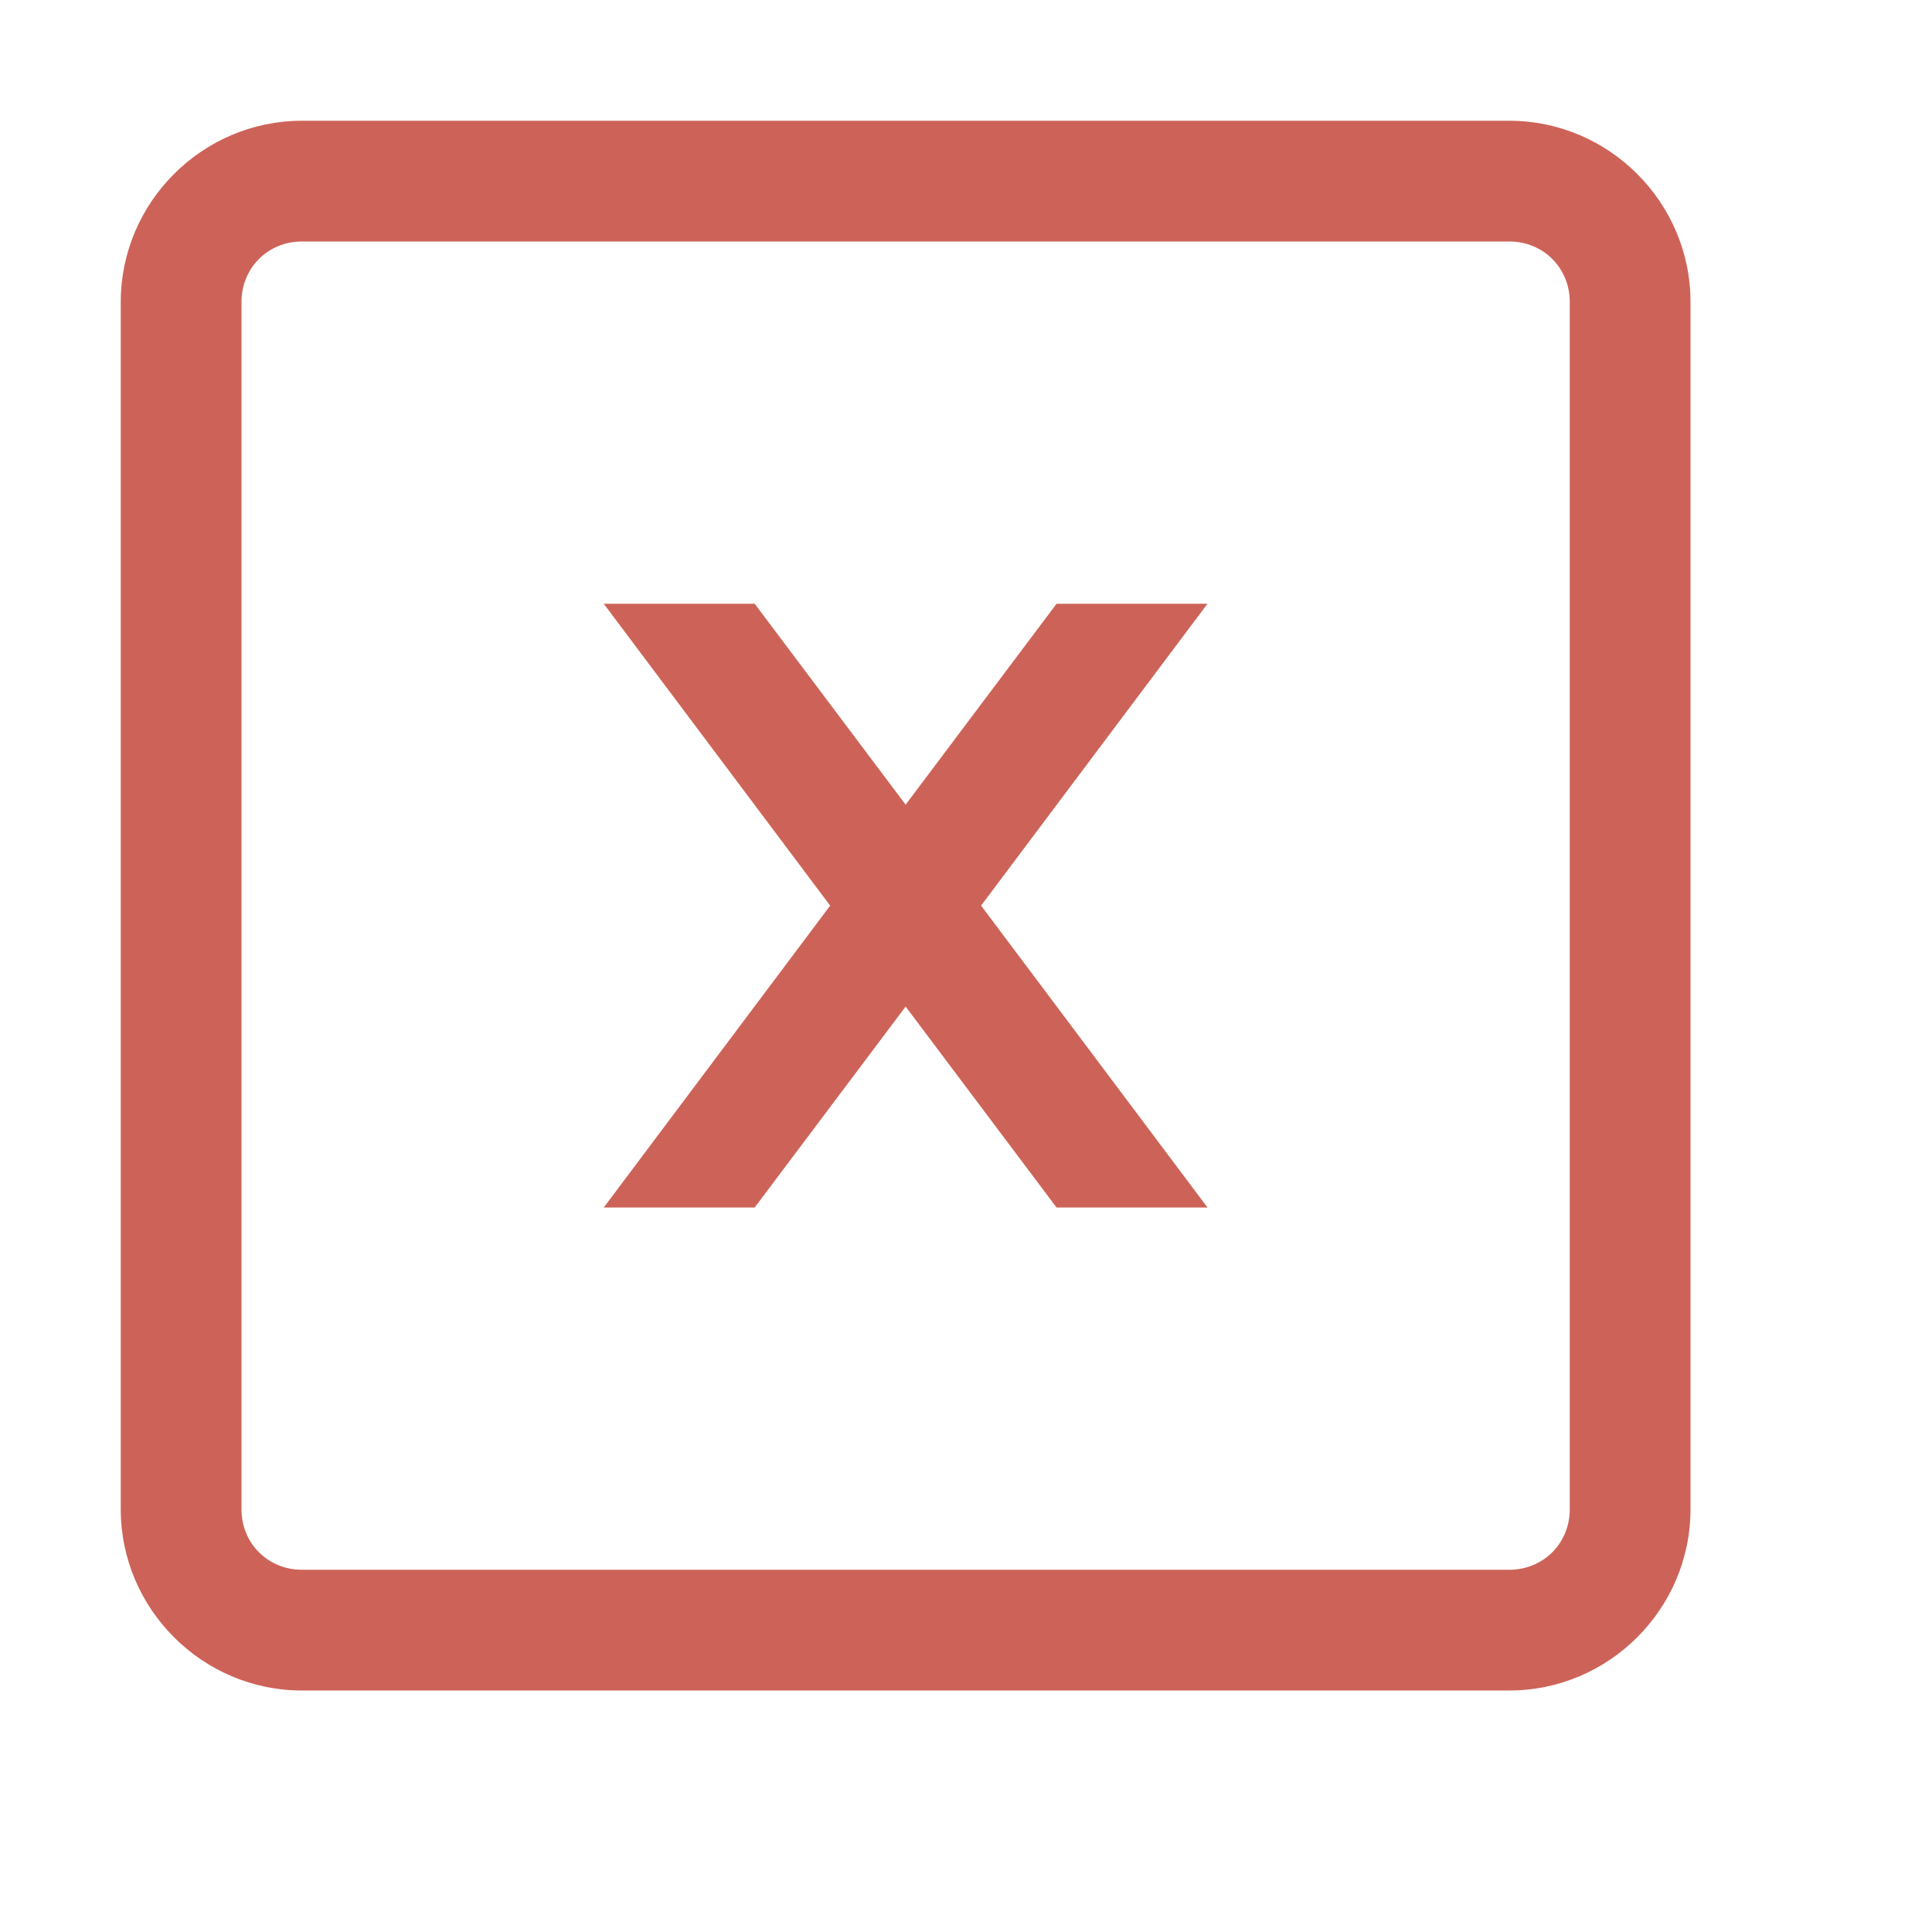 <?xml version="1.0" encoding="UTF-8"?>
<svg xmlns="http://www.w3.org/2000/svg" xmlns:xlink="http://www.w3.org/1999/xlink" width="16pt" height="16pt" viewBox="0 0 16 16" version="1.1">
<g id="surface184336">
<path style=" stroke:none;fill-rule:nonzero;fill:rgb(80.392%,38.824%,34.51%);fill-opacity:1;" d="M 2.5 1 C 1.676 1 1 1.676 1 2.5 L 1 12.5 C 1 13.324 1.676 14 2.5 14 L 12.5 14 C 13.324 14 14 13.324 14 12.5 L 14 2.5 C 14 1.676 13.324 1 12.5 1 Z M 2.5 2 L 12.5 2 C 12.781 2 13 2.219 13 2.5 L 13 12.5 C 13 12.781 12.781 13 12.5 13 L 2.5 13 C 2.219 13 2 12.781 2 12.5 L 2 2.5 C 2 2.219 2.219 2 2.5 2 Z M 5 5 L 6.875 7.5 L 5 10 L 6.25 10 L 7.5 8.336 L 8.75 10 L 10 10 L 8.125 7.5 L 10 5 L 8.75 5 L 7.5 6.664 L 6.25 5 Z M 5 5 "/>
</g>
</svg>
